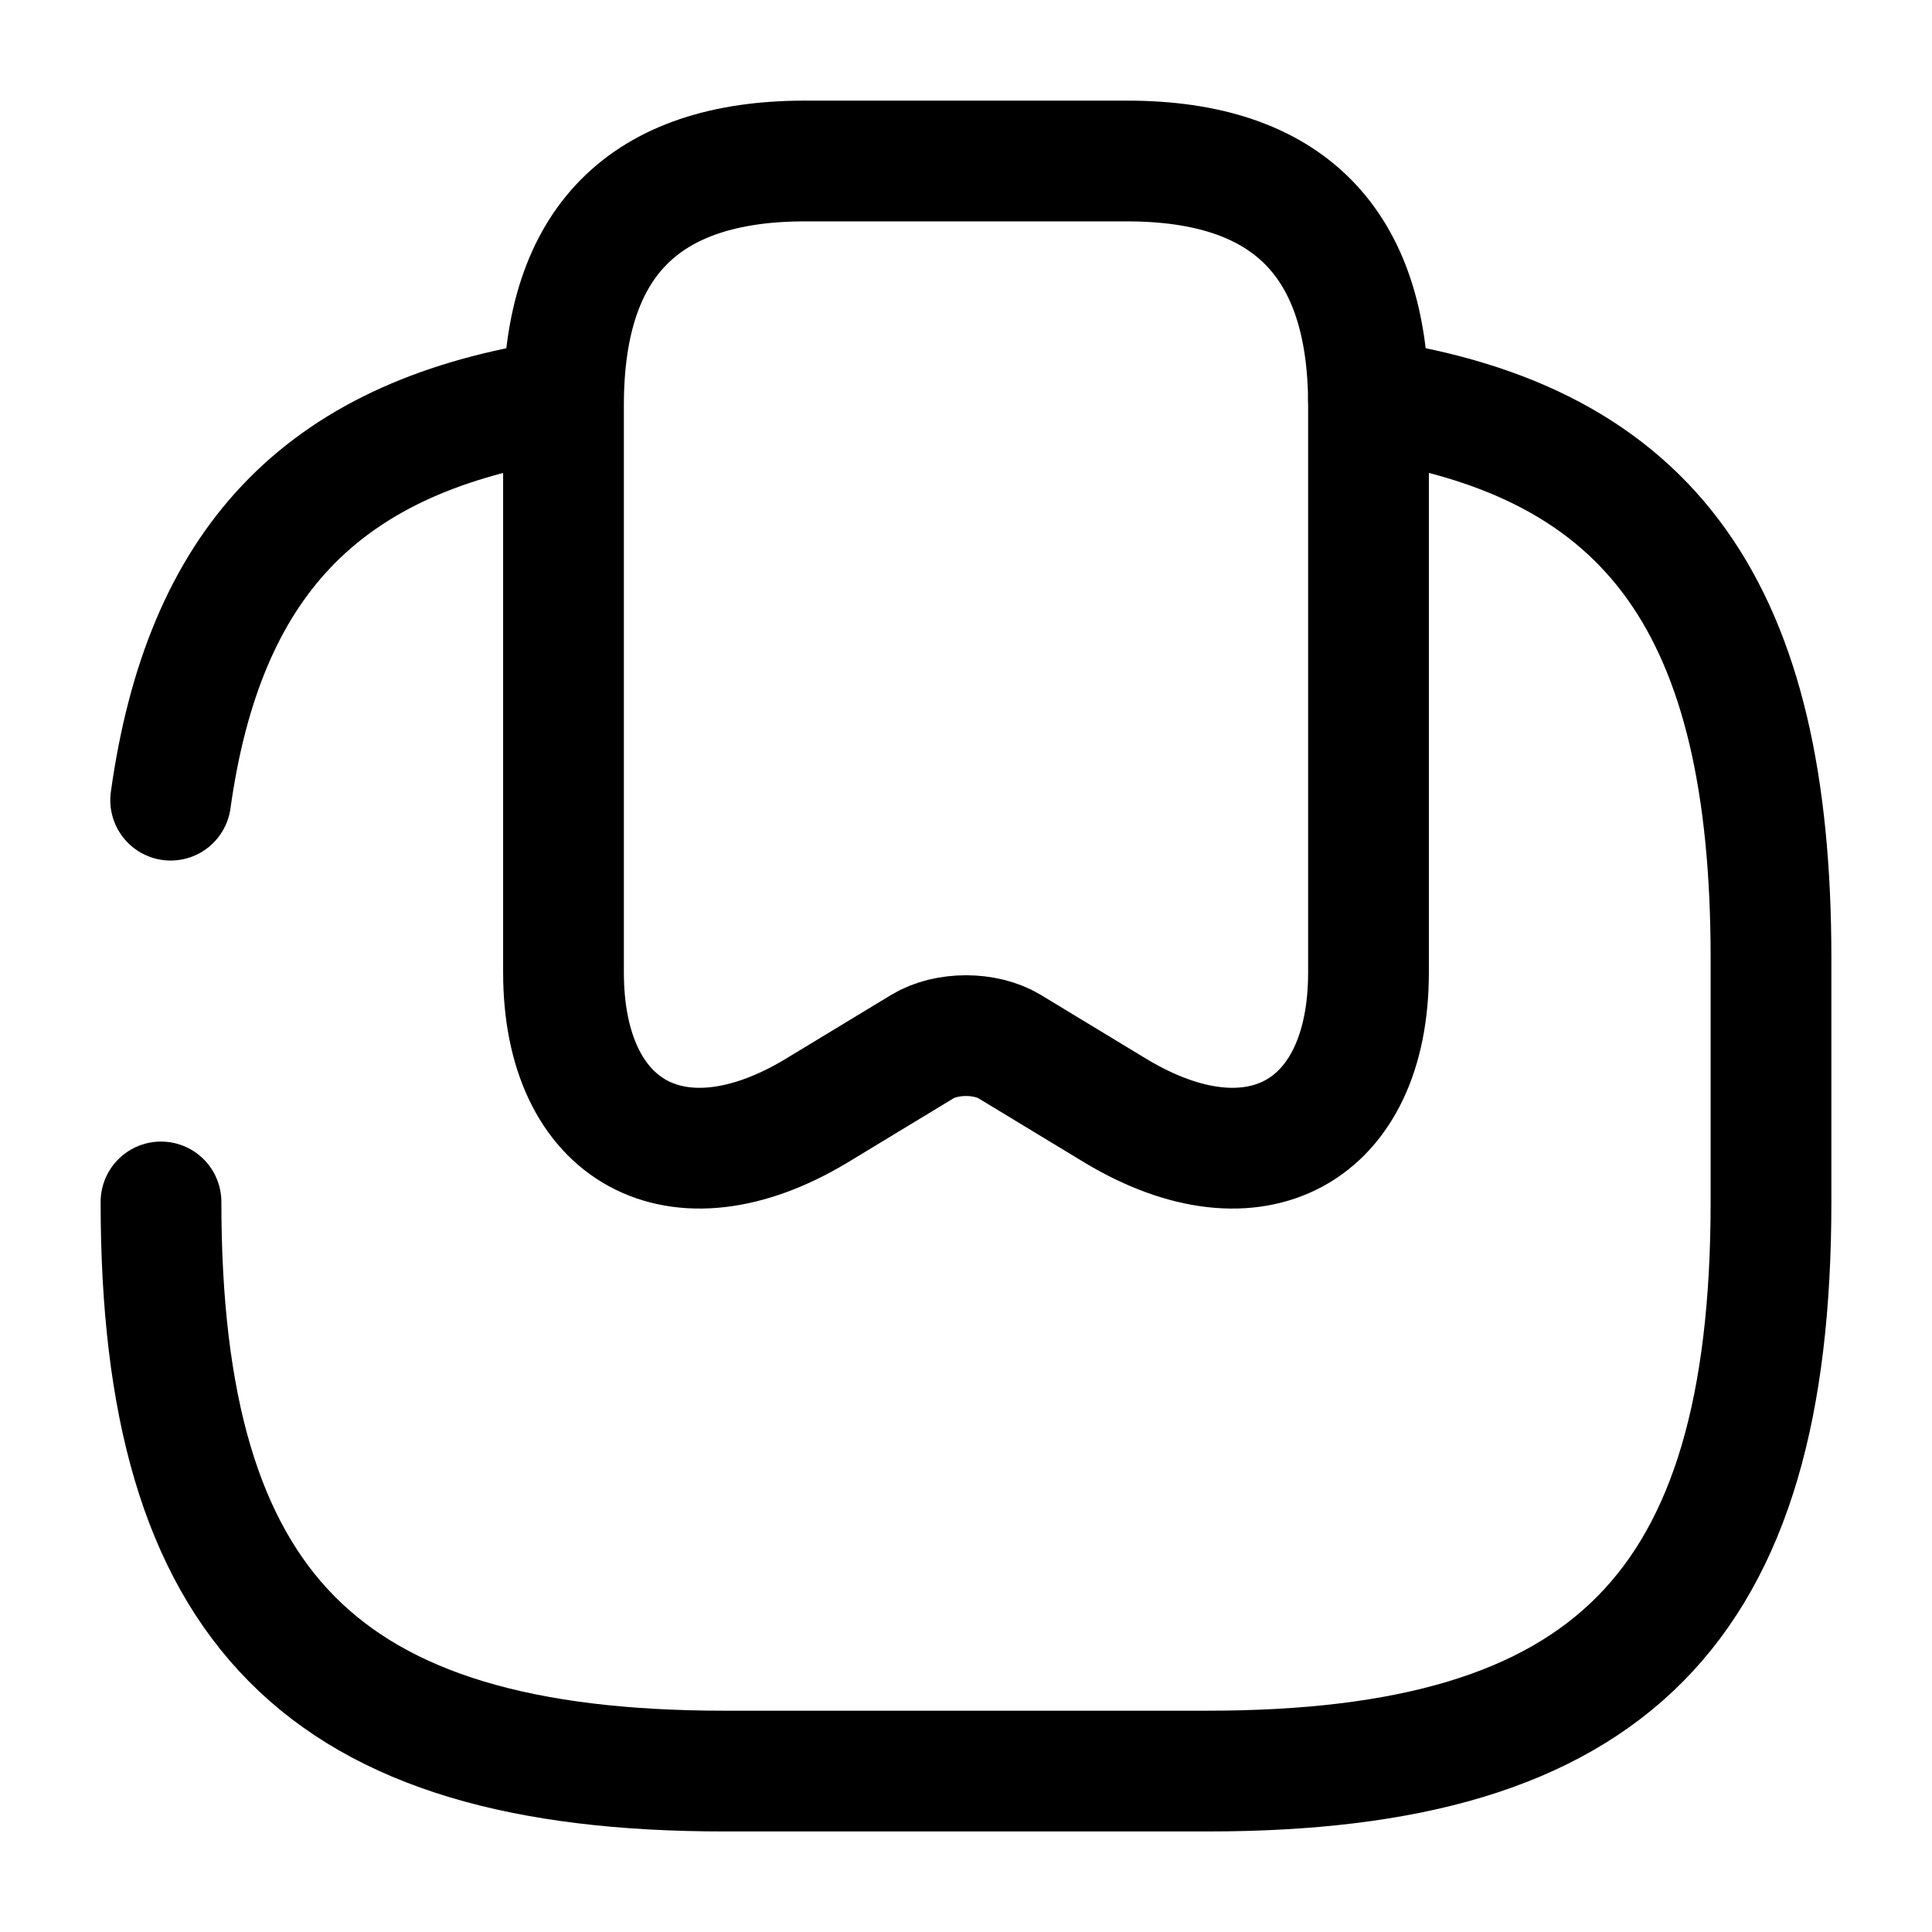 <svg width="24" height="24" viewBox="0 0 24 24" fill="none" xmlns="http://www.w3.org/2000/svg"><g id="vuesax/broken/bookmark-2"><g id="vuesax/broken/bookmark-2_2"><g id="bookmark-2"><path id="Vector" d="M14 2C16 2 17 3.01 17 5.03V12.08C17 14.07 15.59 14.84 13.86 13.8L12.54 13C12.24 12.82 11.76 12.82 11.46 13L10.14 13.8C8.41 14.84 7 14.07 7 12.08V5.03C7 3.01 8 2 10 2H14Z" stroke="currentColor" stroke-width="1.5" stroke-linecap="round" stroke-linejoin="round"/><path id="Vector_2" d="M2 14.931C2 19.981 4 22.001 9 22.001H15C20 22.001 22 19.981 22 14.931V11.901C22 7.591 20.54 5.481 17 4.961" stroke="currentColor" stroke-width="1.5" stroke-linecap="round" stroke-linejoin="round"/><path id="Vector_3" d="M6.82 4.99C3.98 5.46 2.53 7 2.12 9.94" stroke="currentColor" stroke-width="1.5" stroke-linecap="round" stroke-linejoin="round"/></g></g></g></svg>